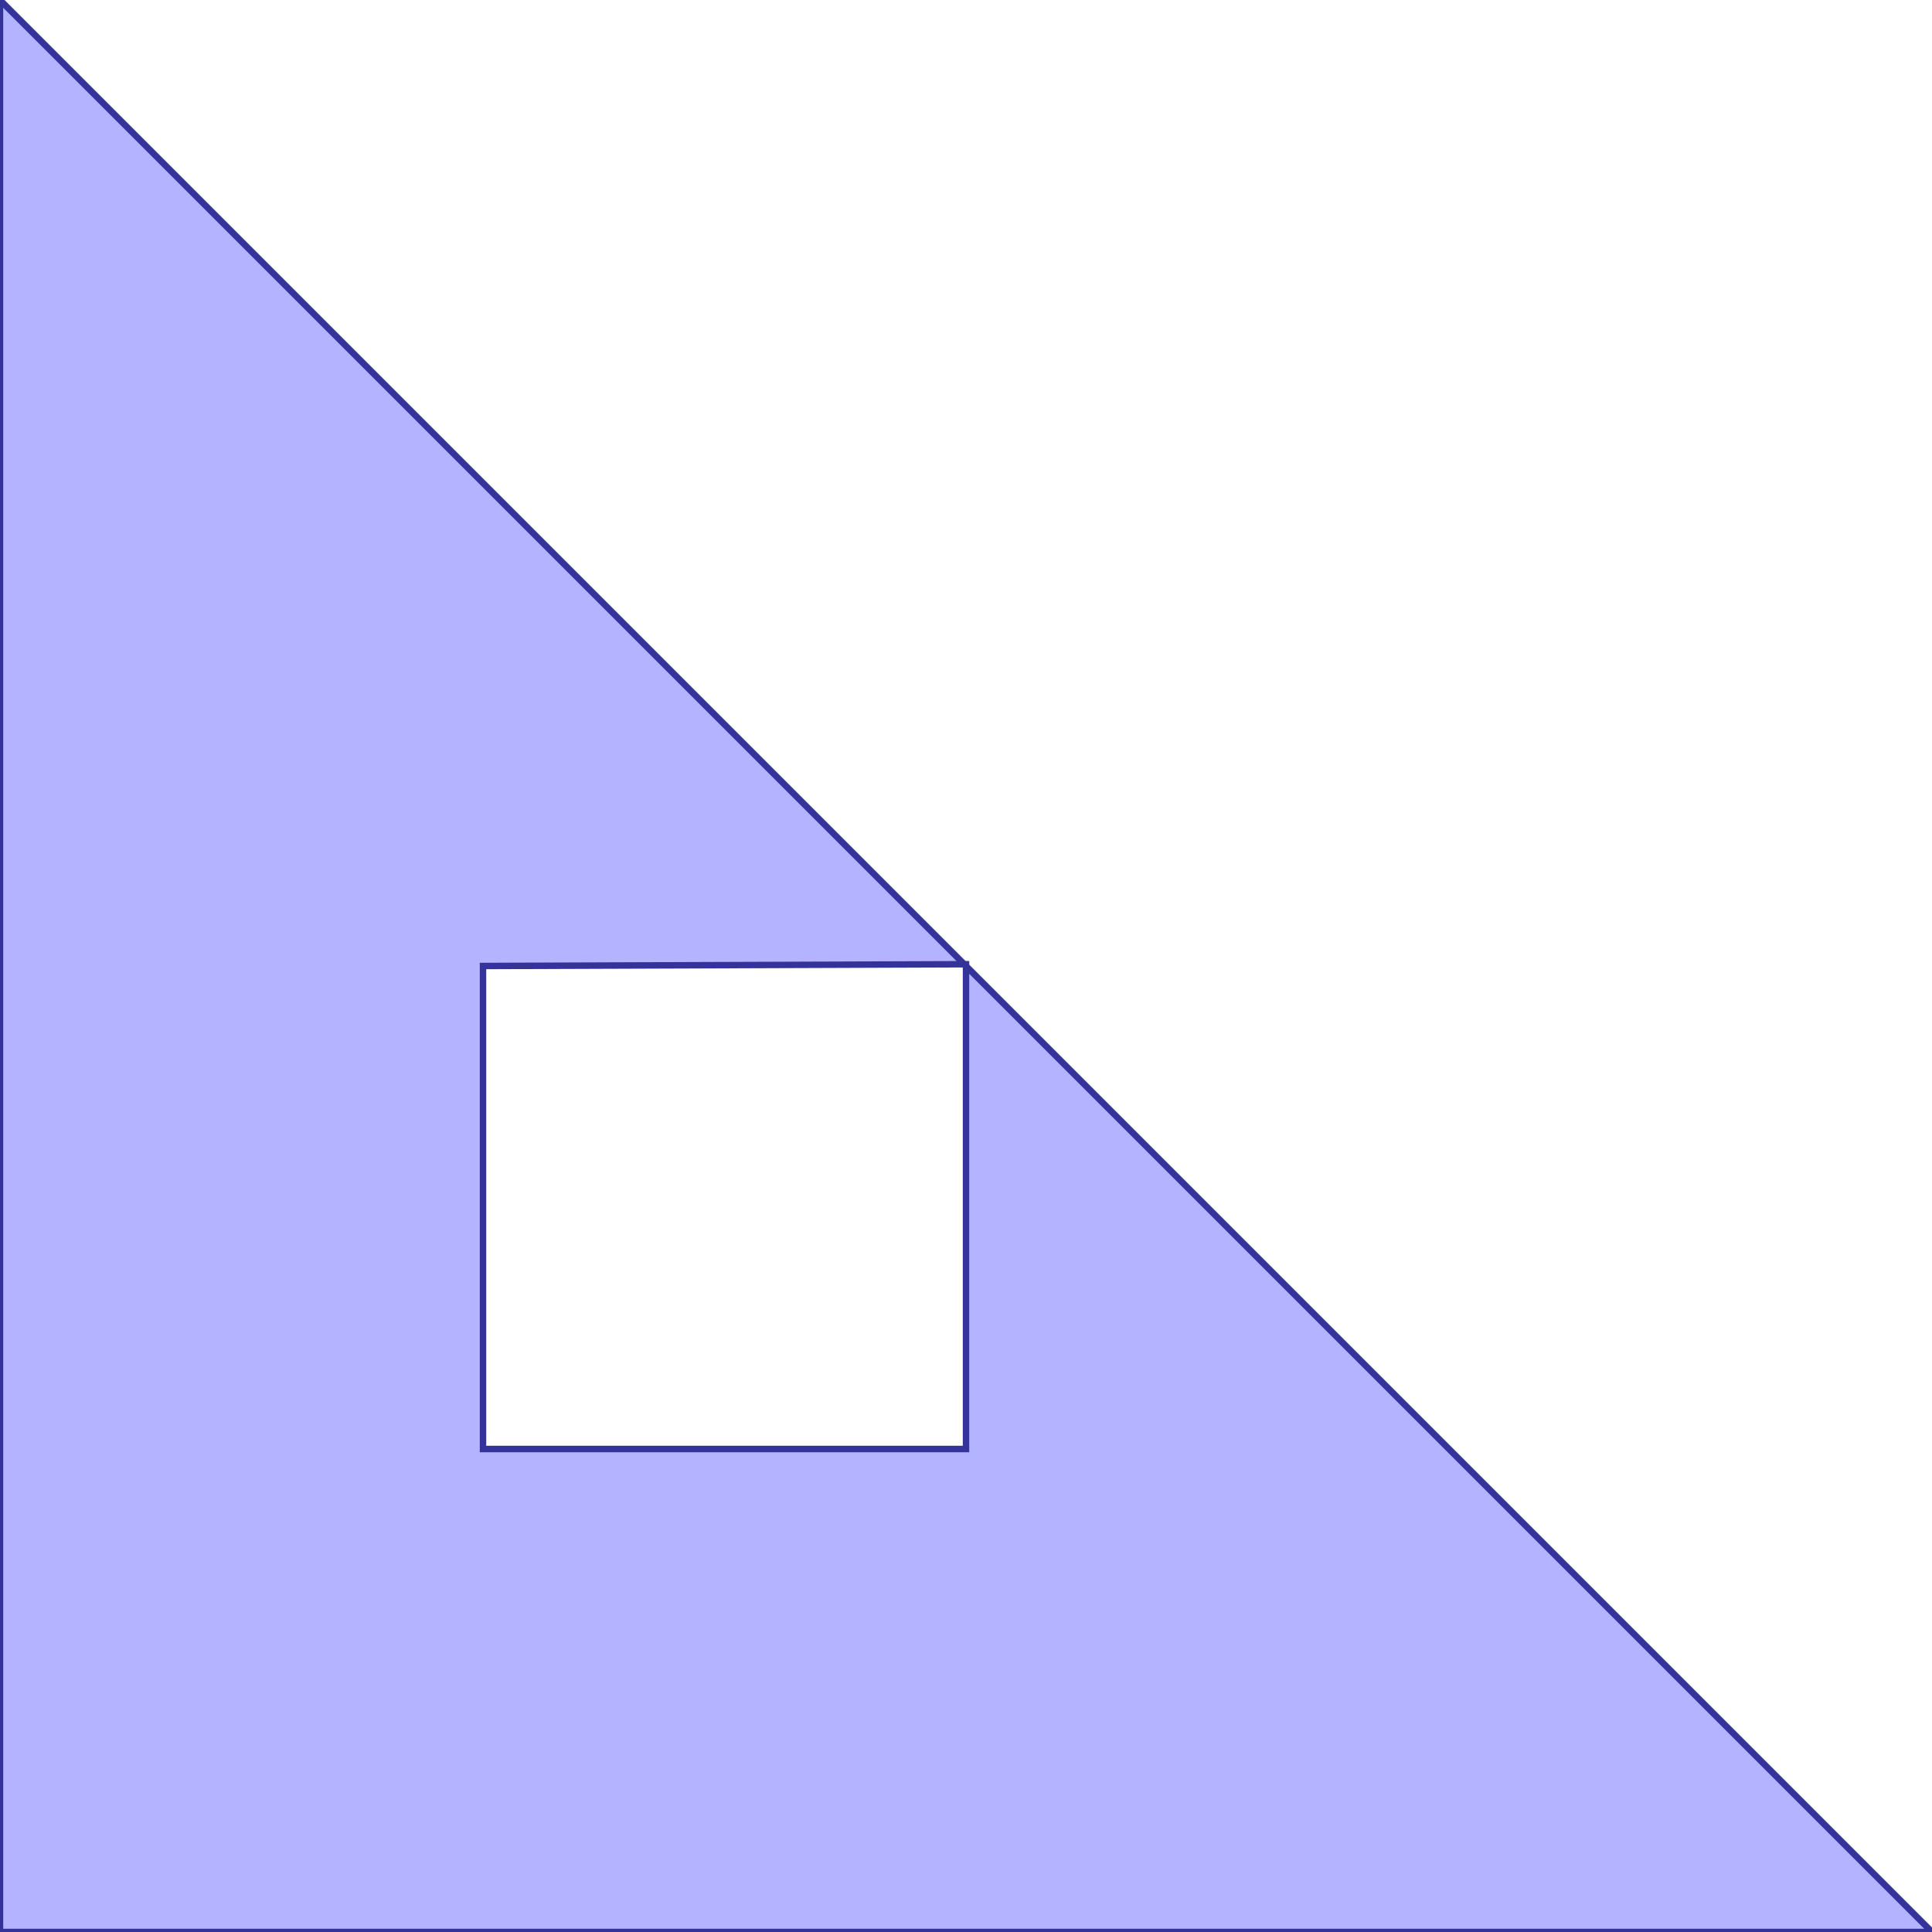<?xml version="1.0" standalone="no"?>
<!DOCTYPE svg PUBLIC "-//W3C//DTD SVG 1.1//EN"
"http://www.w3.org/Graphics/SVG/1.1/DTD/svg11.dtd">
<svg viewBox="0 0 300 300" version="1.1"
xmlns="http://www.w3.org/2000/svg"
xmlns:xlink="http://www.w3.org/1999/xlink">
<g fill-rule="evenodd"><path d="M 149.727,149.727 L 75,150 L 75,225 L 150,225 L 150,150 L 300,300 L 0,300 L 0,0 L 149.727,149.727 z " style="fill-opacity:0.3;fill:rgb(0,0,255);stroke:rgb(51,51,153);stroke-width:1"/></g>
<g fill-rule="evenodd"><path d="M 149.727,149.727 L 150,149.726 L 150,150 L 149.727,149.727 z " style="fill-opacity:0.3;fill:rgb(0,0,255);stroke:rgb(51,51,153);stroke-width:1"/></g>
</svg>
